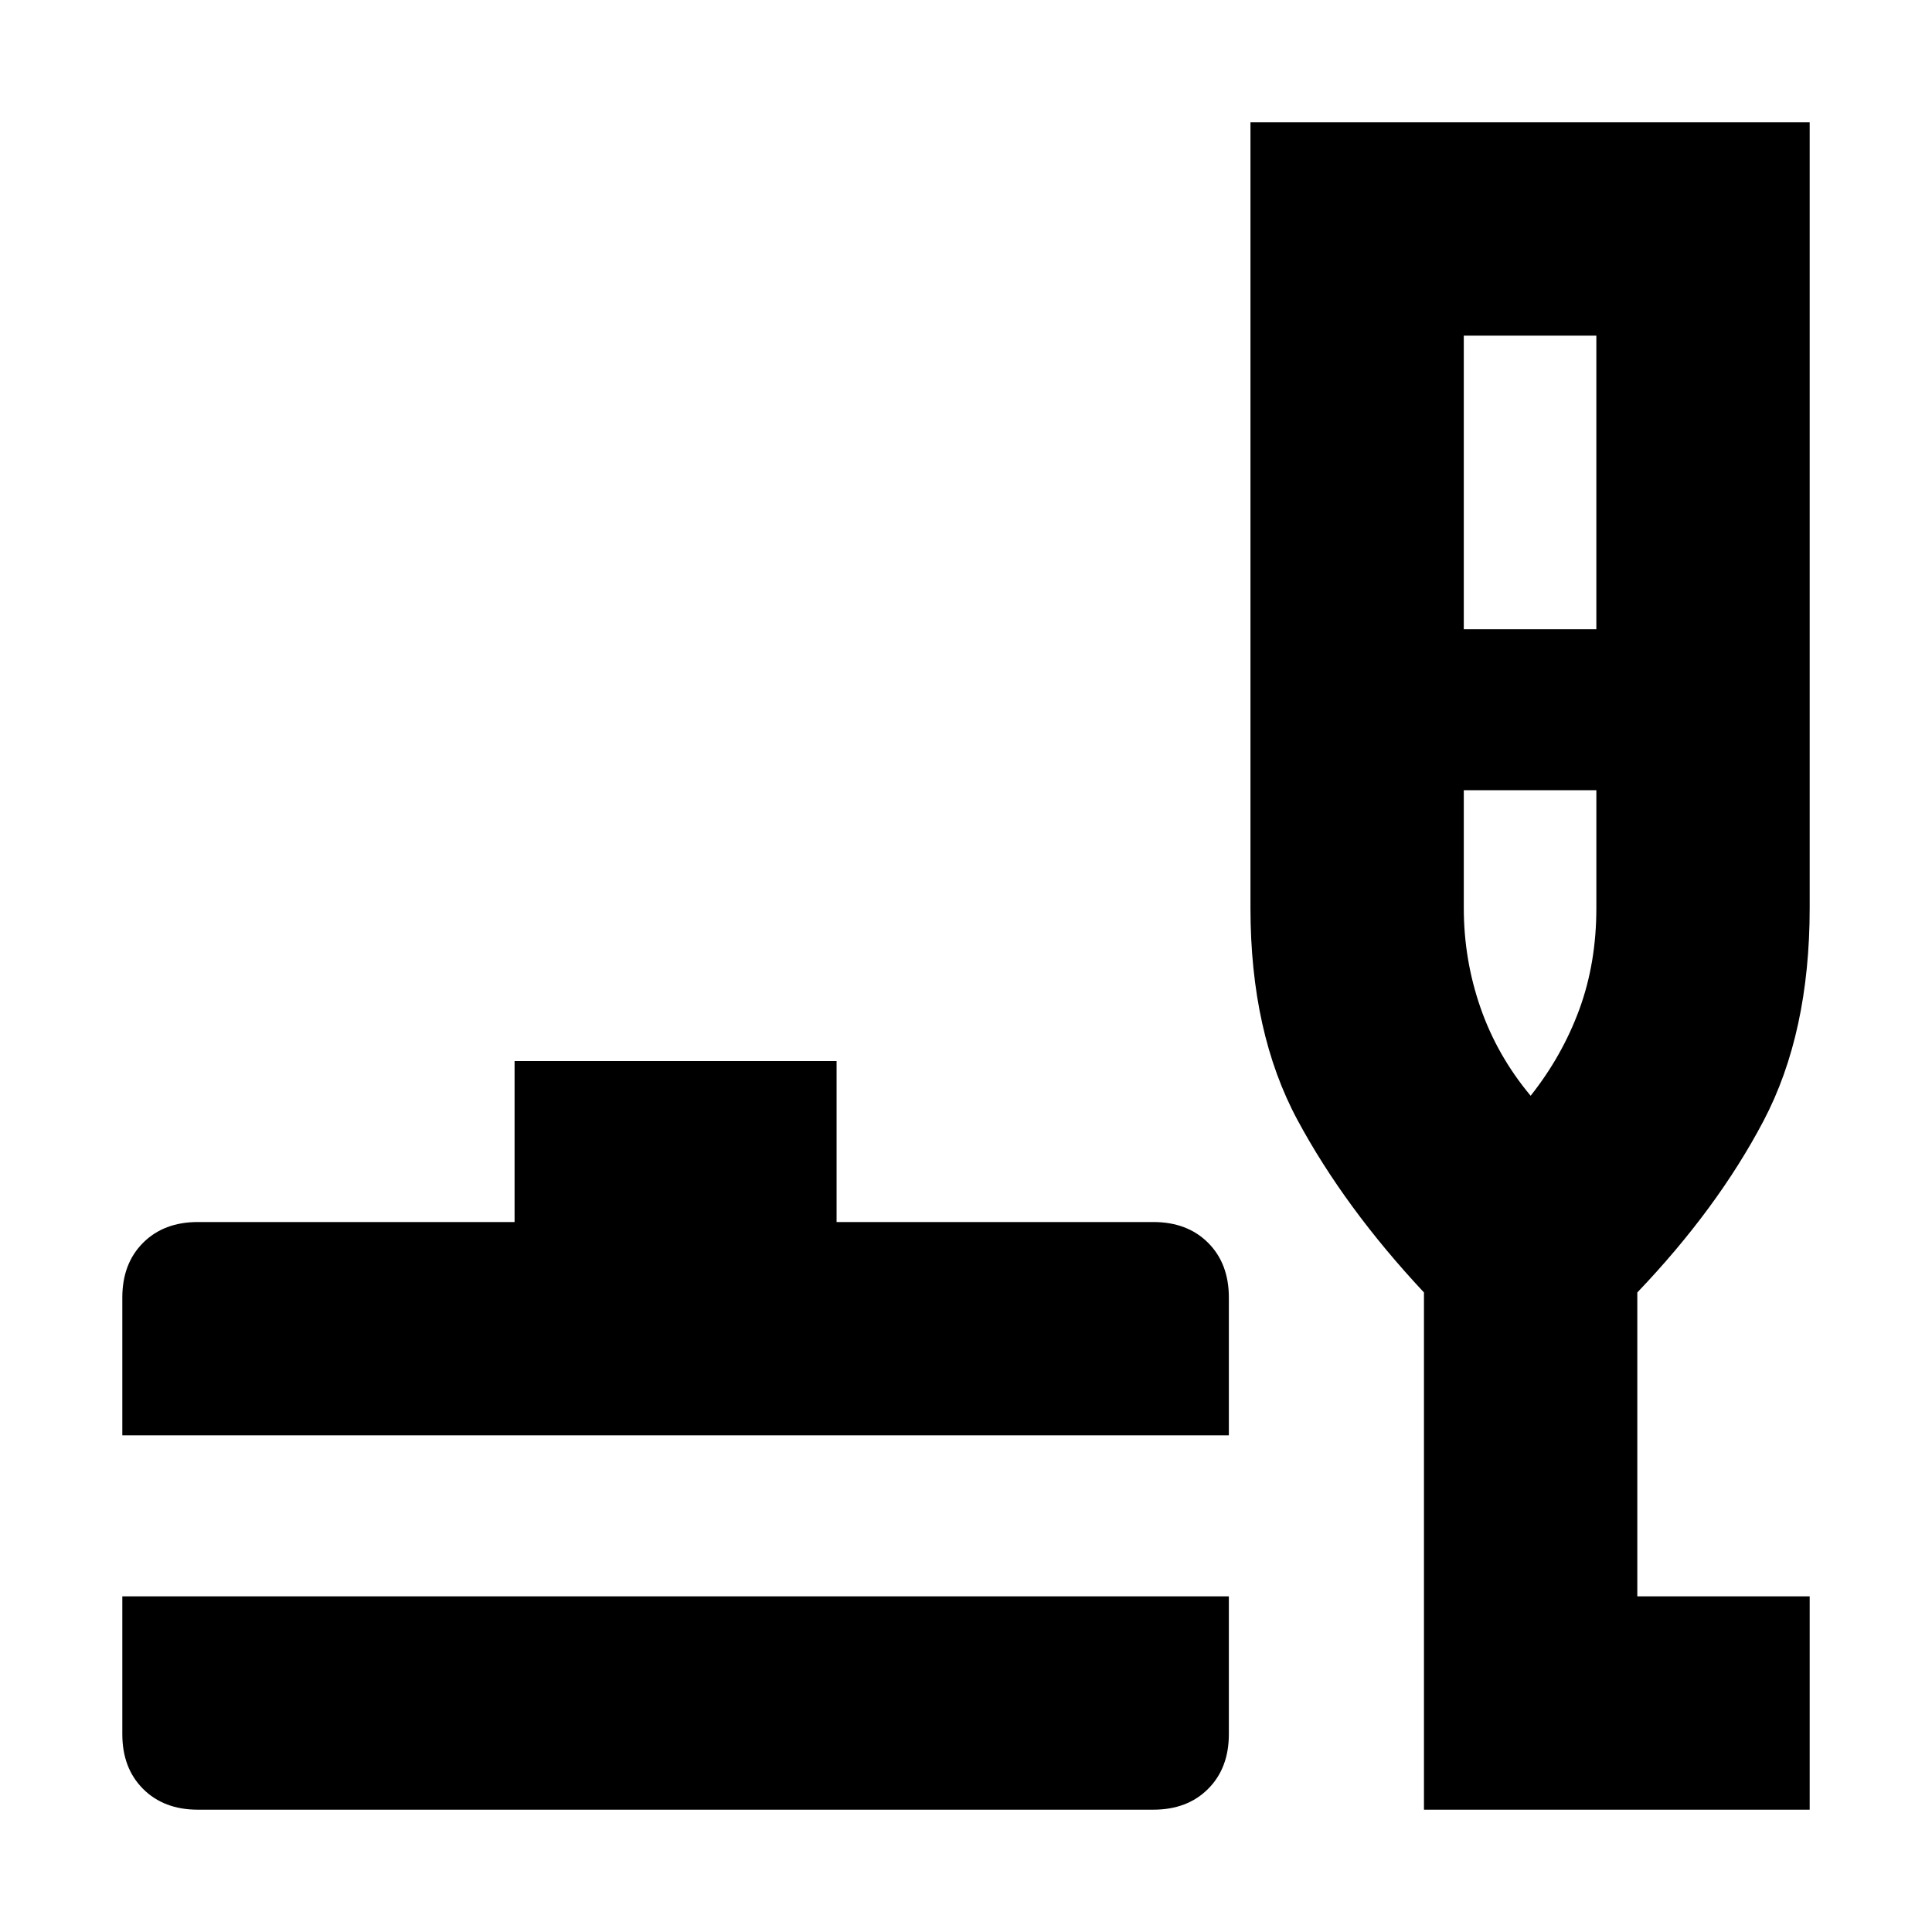 <svg xmlns="http://www.w3.org/2000/svg" height="24" viewBox="0 -960 960 960" width="24"><path d="M98.3-60.78q-16.88 0-27.2-10.32T60.78-98.3v-68.48h549.83v68.48q0 16.88-10.32 27.2t-27.21 10.32H98.3Zm-37.52-186v-68.48q0-16.89 10.32-27.21 10.32-10.31 27.2-10.31h157.39v-80h160v80h157.39q16.89 0 27.21 10.31 10.32 10.32 10.32 27.21v68.48H60.78Zm646.78 186v-257q-39.39-42.13-62.8-85.6-23.41-43.46-23.41-105.4v-390.44h277.87v390.44q0 62.08-22.91 105.69-22.92 43.61-62.74 85.31v151h85.65v106H707.56Zm19.79-586.57h65.87v-145.87h-65.87v145.87Zm33.22 231.83q15.73-19.87 24.19-42.92 8.46-23.04 8.46-50.34v-58.57h-65.87v58.57q0 25.64 8.3 49.51 8.31 23.88 24.92 43.75Zm0 0Z"/></svg>